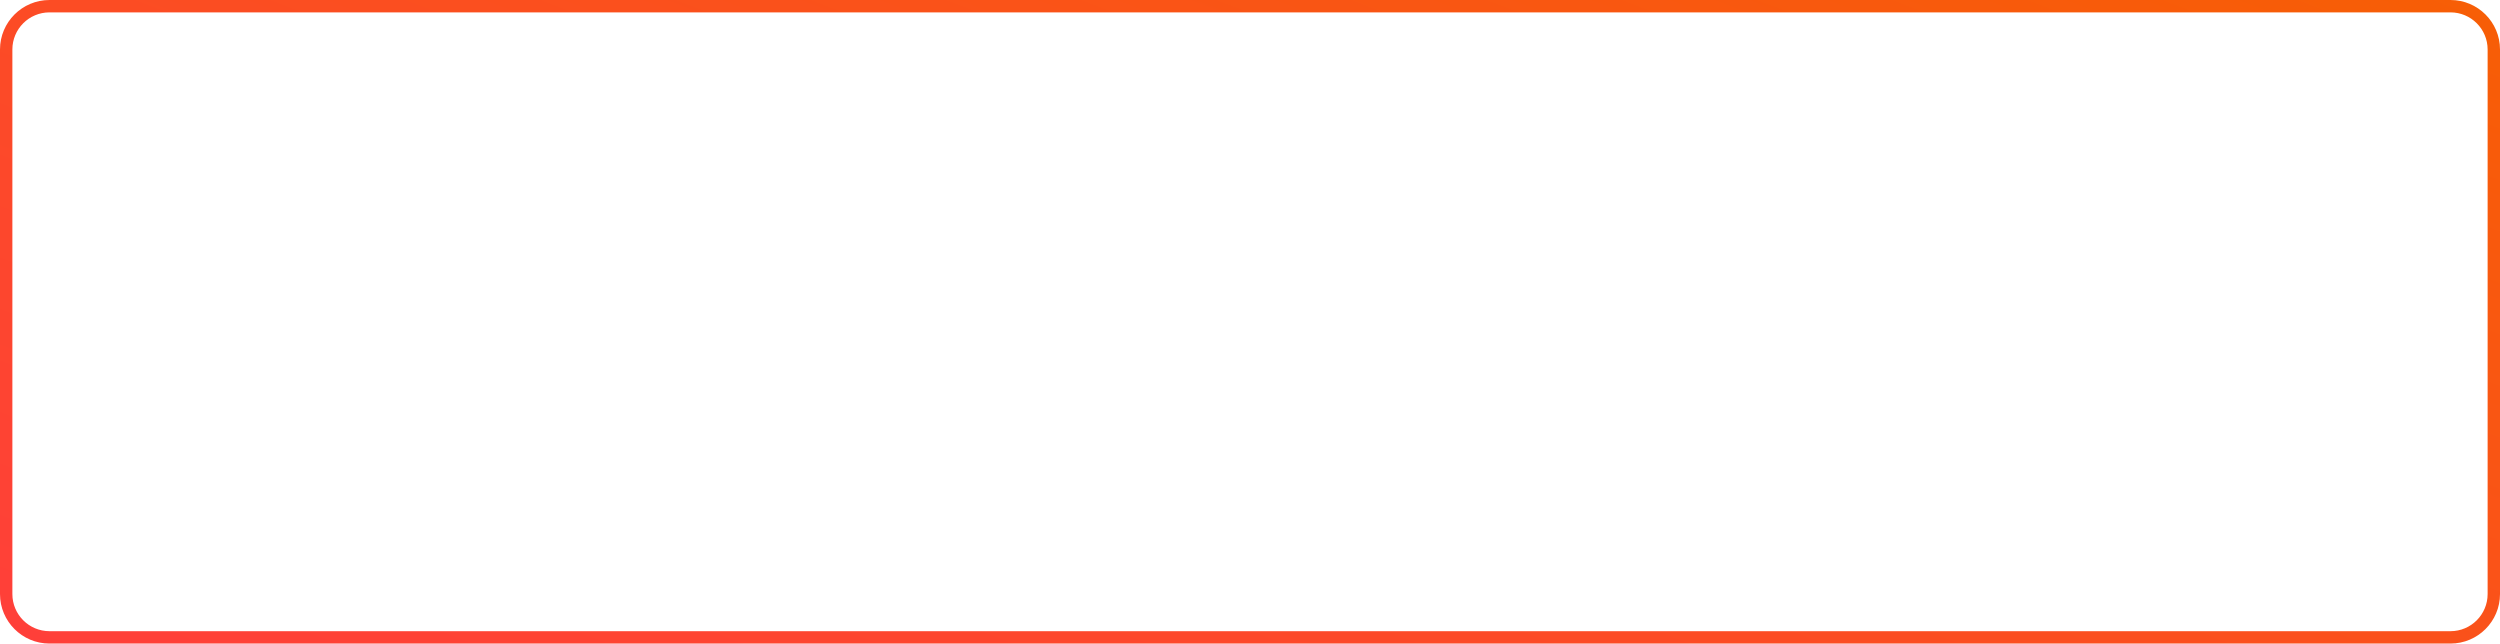 <?xml version="1.0" encoding="UTF-8"?>
<!-- Generated by Pixelmator Pro 2.4.3 -->
<svg width="202" height="52" viewBox="0 0 202 52" xmlns="http://www.w3.org/2000/svg" xmlns:xlink="http://www.w3.org/1999/xlink">
    <linearGradient id="linearGradient1" x1="-8e-06" y1="52" x2="42.892" y2="-60.605" gradientUnits="userSpaceOnUse">
        <stop offset="1e-05" stop-color="#ff3f3a" stop-opacity="1"/>
        <stop offset="1" stop-color="#f75e05" stop-opacity="1"/>
    </linearGradient>
    <path id="path1" fill="none" stroke="url(#linearGradient1)" stroke-linecap="round" stroke-linejoin="round" d="M 4 0.5 L 198 0.5 C 199.933 0.5 201.5 2.067 201.5 4 L 201.5 48 C 201.5 49.933 199.933 51.5 198 51.5 L 4 51.5 C 2.067 51.5 0.5 49.933 0.5 48 L 0.5 4 C 0.5 2.067 2.067 0.5 4 0.5 Z"/>
</svg>
